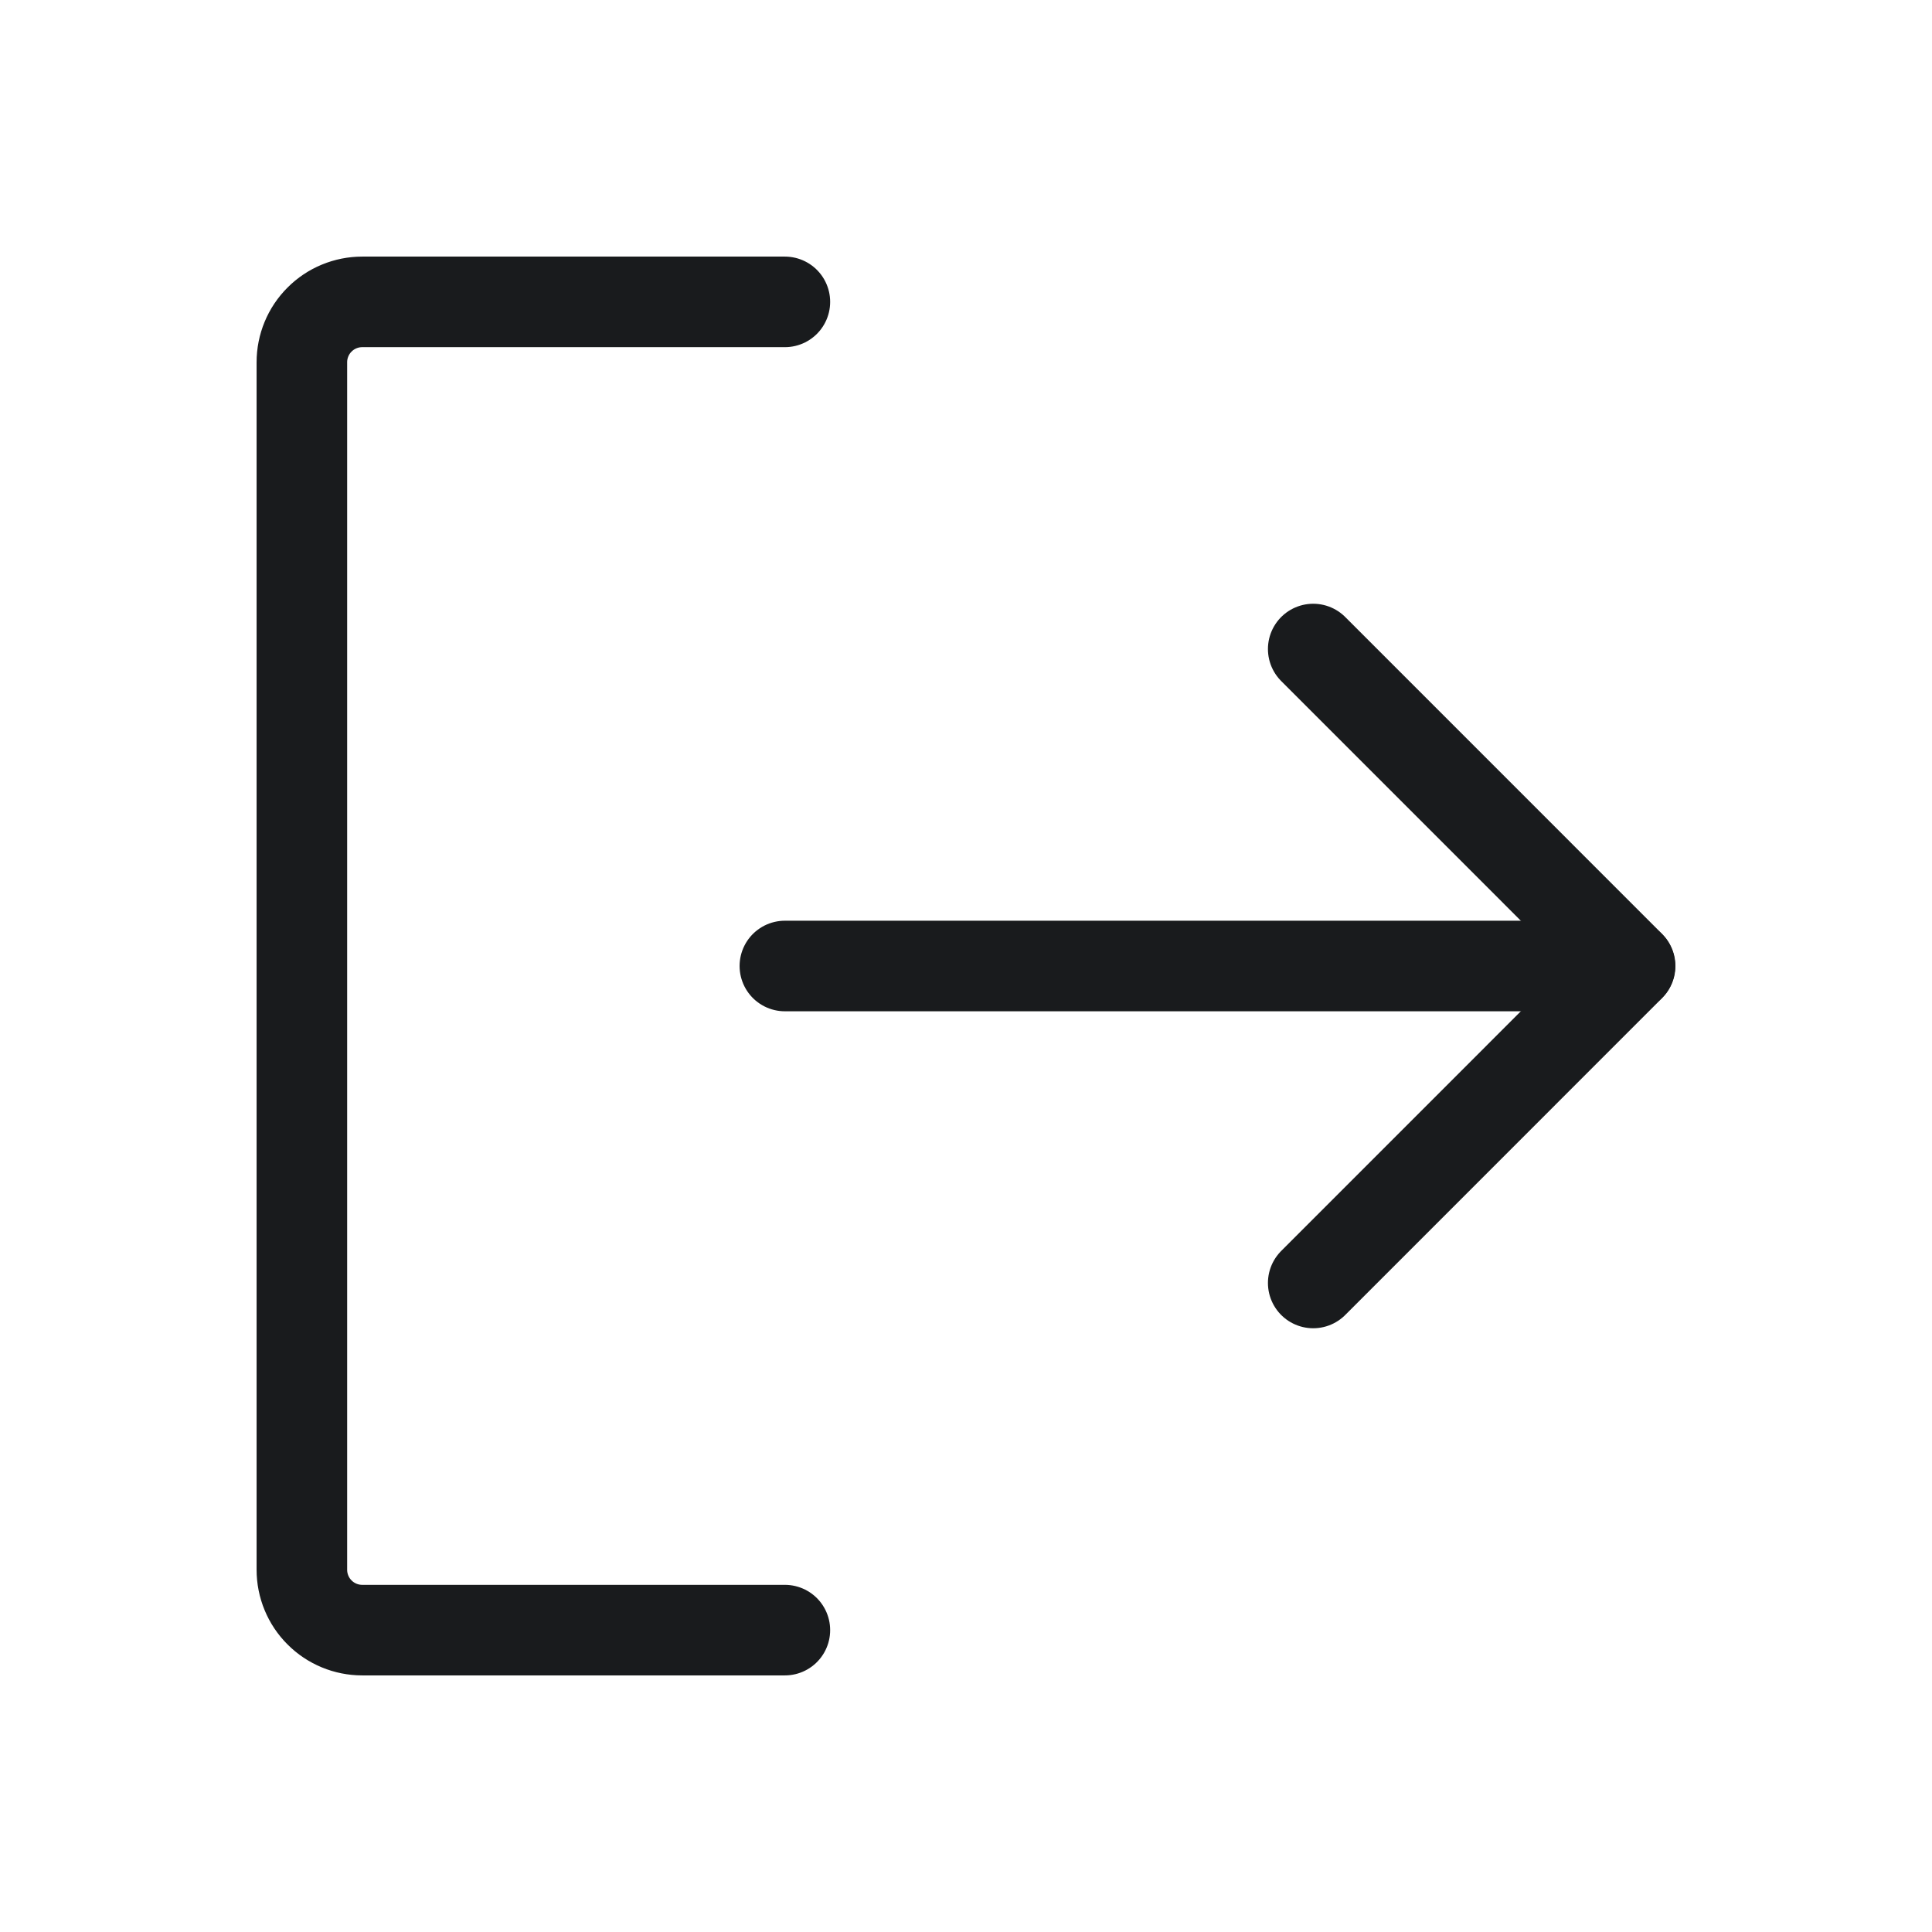 <svg width="32" height="32" viewBox="0 0 32 32" fill="none" xmlns="http://www.w3.org/2000/svg">
<path d="M21.751 10.75L27 16L21.751 21.25" stroke="#191B1D" stroke-width="1.5" stroke-linecap="round" stroke-linejoin="round"/>
<path d="M13 16H26.996" stroke="#191B1D" stroke-width="1.5" stroke-linecap="round" stroke-linejoin="round"/>
<path d="M13 27H6C5.735 27 5.48 26.895 5.293 26.707C5.105 26.52 5 26.265 5 26V6C5 5.735 5.105 5.48 5.293 5.293C5.48 5.105 5.735 5 6 5H13" stroke="#191B1D" stroke-width="1.5" stroke-linecap="round" stroke-linejoin="round"/>
</svg>
